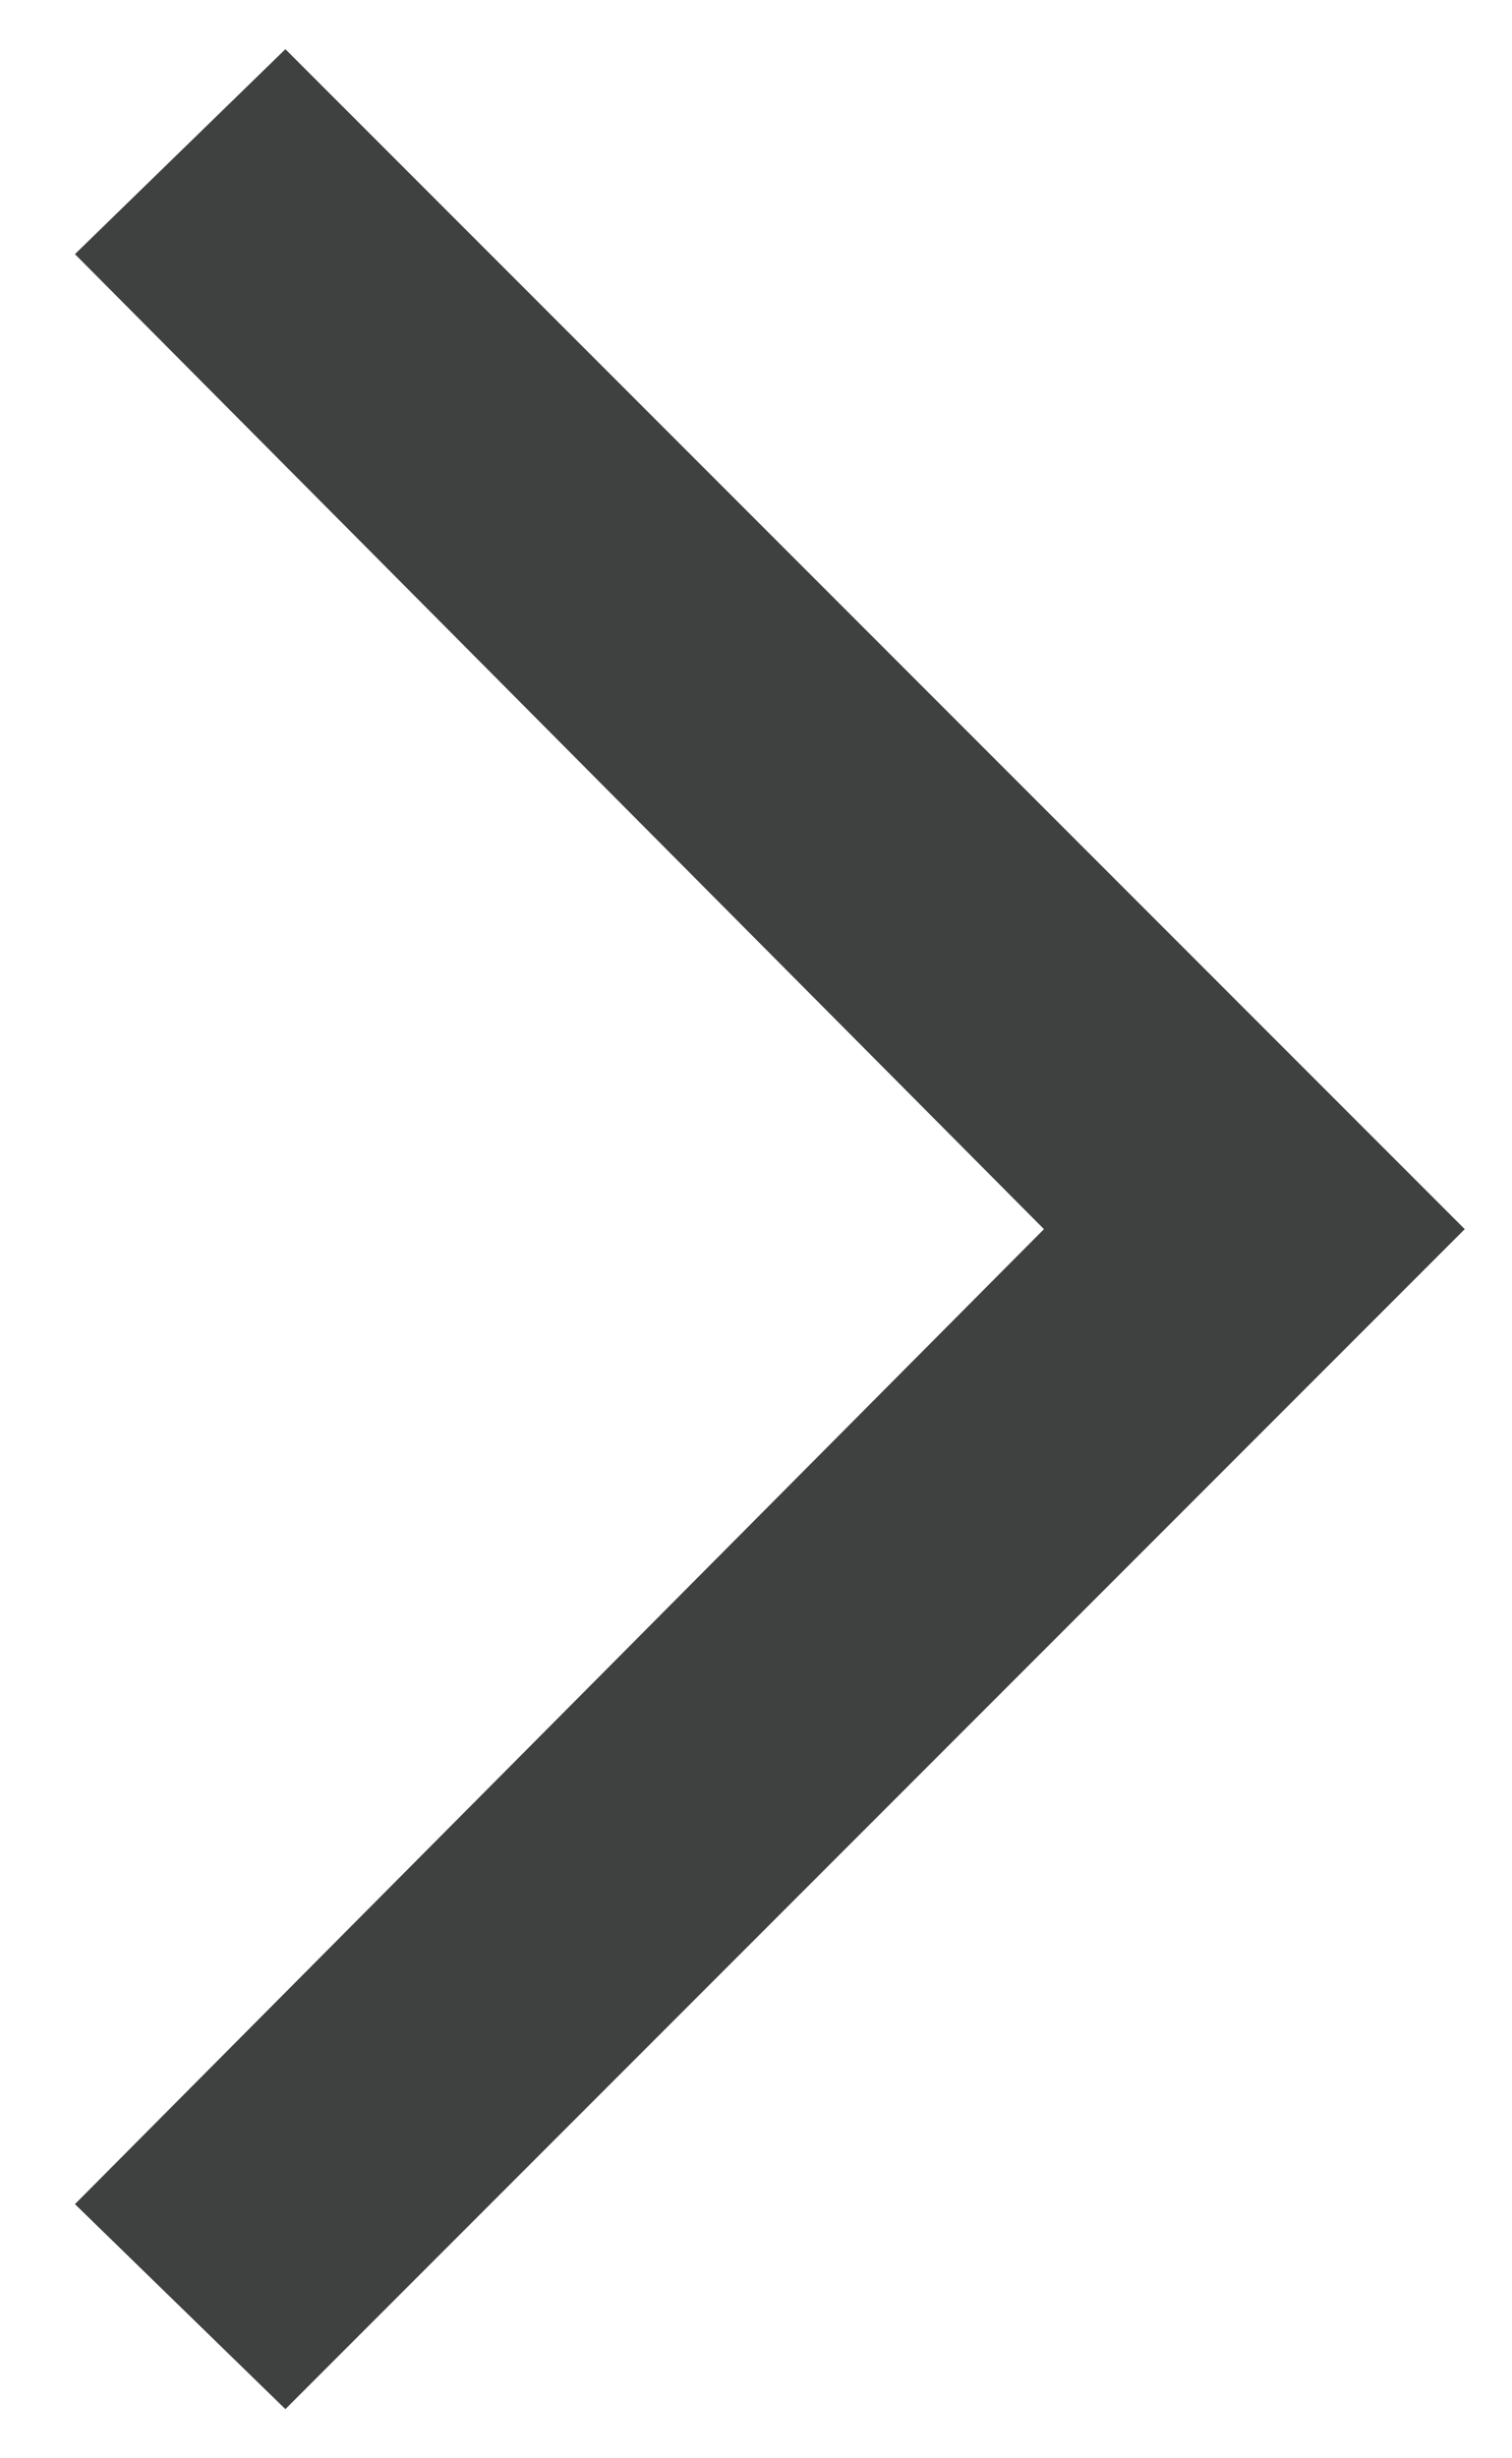 <svg width="16" height="26" viewBox="0 0 16 26" fill="none" xmlns="http://www.w3.org/2000/svg">
  <path d="M0.793 23.312L3.02 25.48L15.5 13L3.02 0.52L0.793 2.688L11.047 13L0.793 23.312Z" fill="#3F4140" />
</svg>
